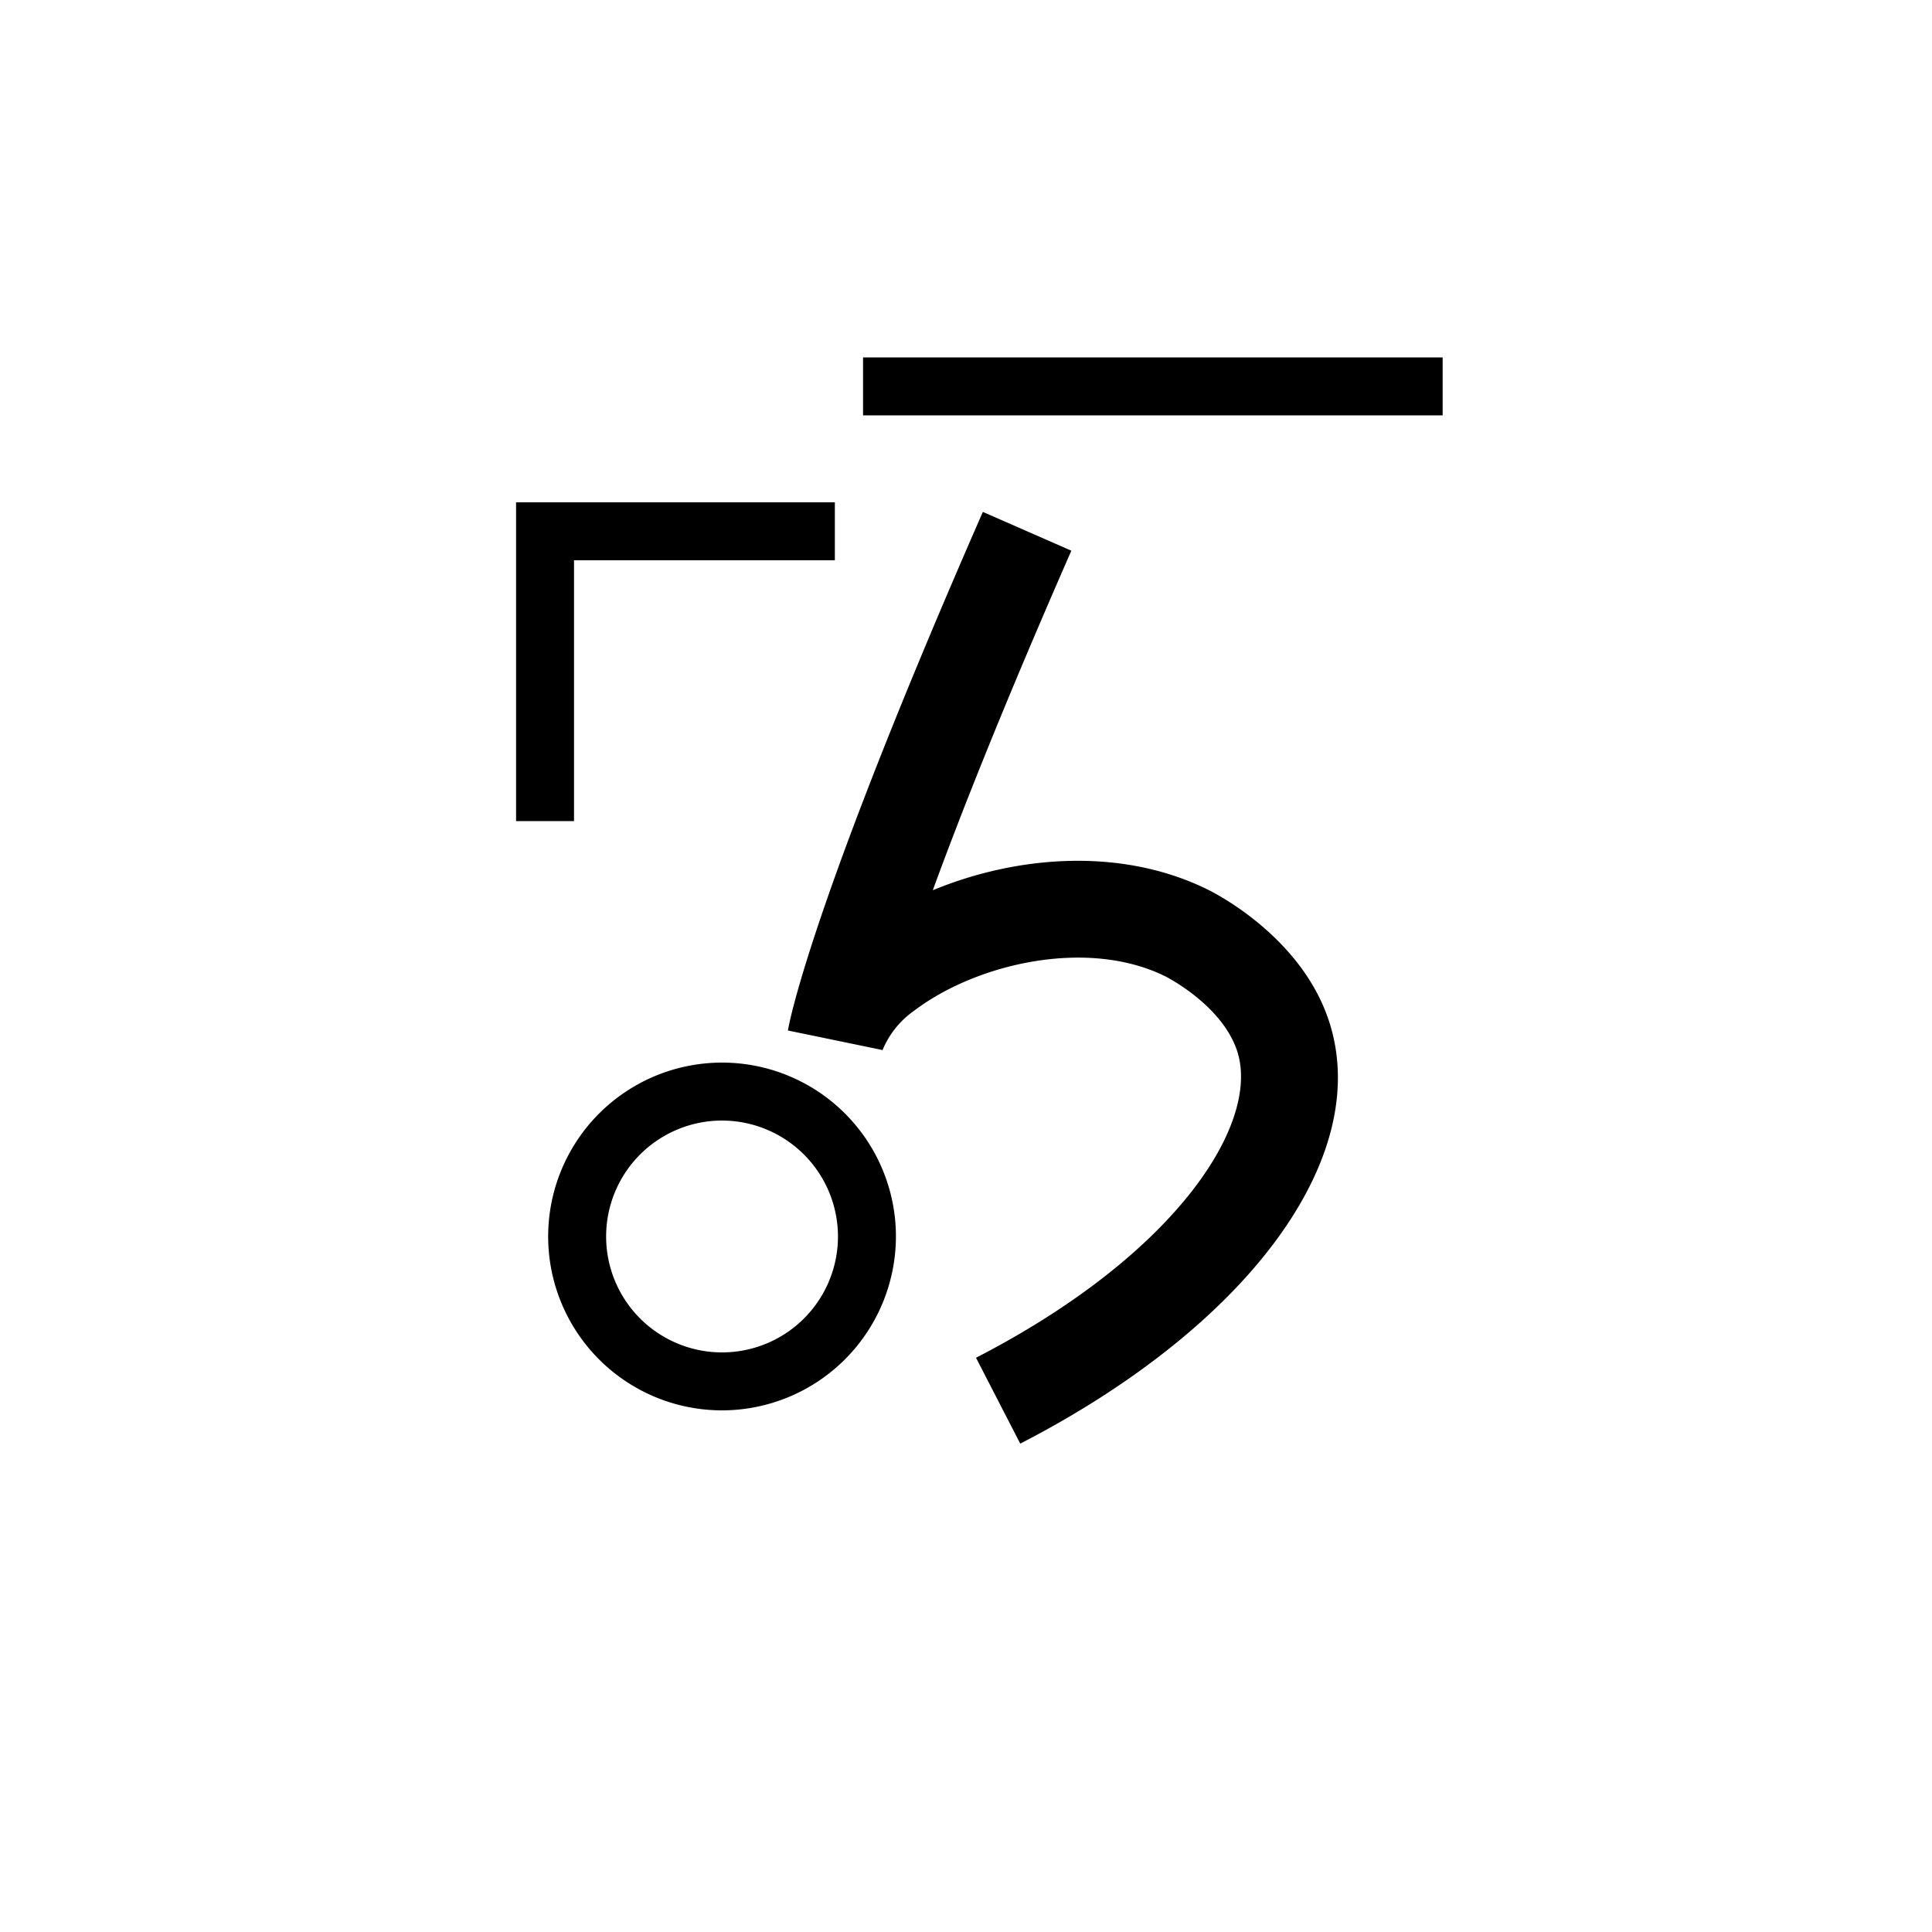 <svg xmlns="http://www.w3.org/2000/svg" viewBox="0 0 200 200" id="lo!&apos;" data-name="lo!&apos;"><title>lo!'</title><polygon points="59.423 85 53.423 85 53.423 52 86.423 52 86.423 58 59.423 58 59.423 85"/><rect x="89.343" y="37" width="60" height="6"/><path d="M105.616,149.444l-4.58-8.889c21.021-10.831,29.589-24.529,26.978-31.918-1.663-4.705-7.34-7.547-7.396-7.575C112.543,97.083,101.073,99.746,94.646,104.618a9.308,9.308,0,0,0-3.329,4.196l.032-.116-9.784-2.022c.081-.496,2.181-12.605,20.181-53.683l9.16,4.014c-6.932,15.816-11.435,27.193-14.343,35.15,8.635-3.567,19.463-4.506,28.475-.064.958.472,9.45,4.856,12.403,13.213C142.402,119.343,129.612,137.081,105.616,149.444Z"/><path d="M74.746,146a18,18,0,1,1,18-18A18.021,18.021,0,0,1,74.746,146Zm0-30a12,12,0,1,0,12,12A12.013,12.013,0,0,0,74.746,116Z"/></svg>